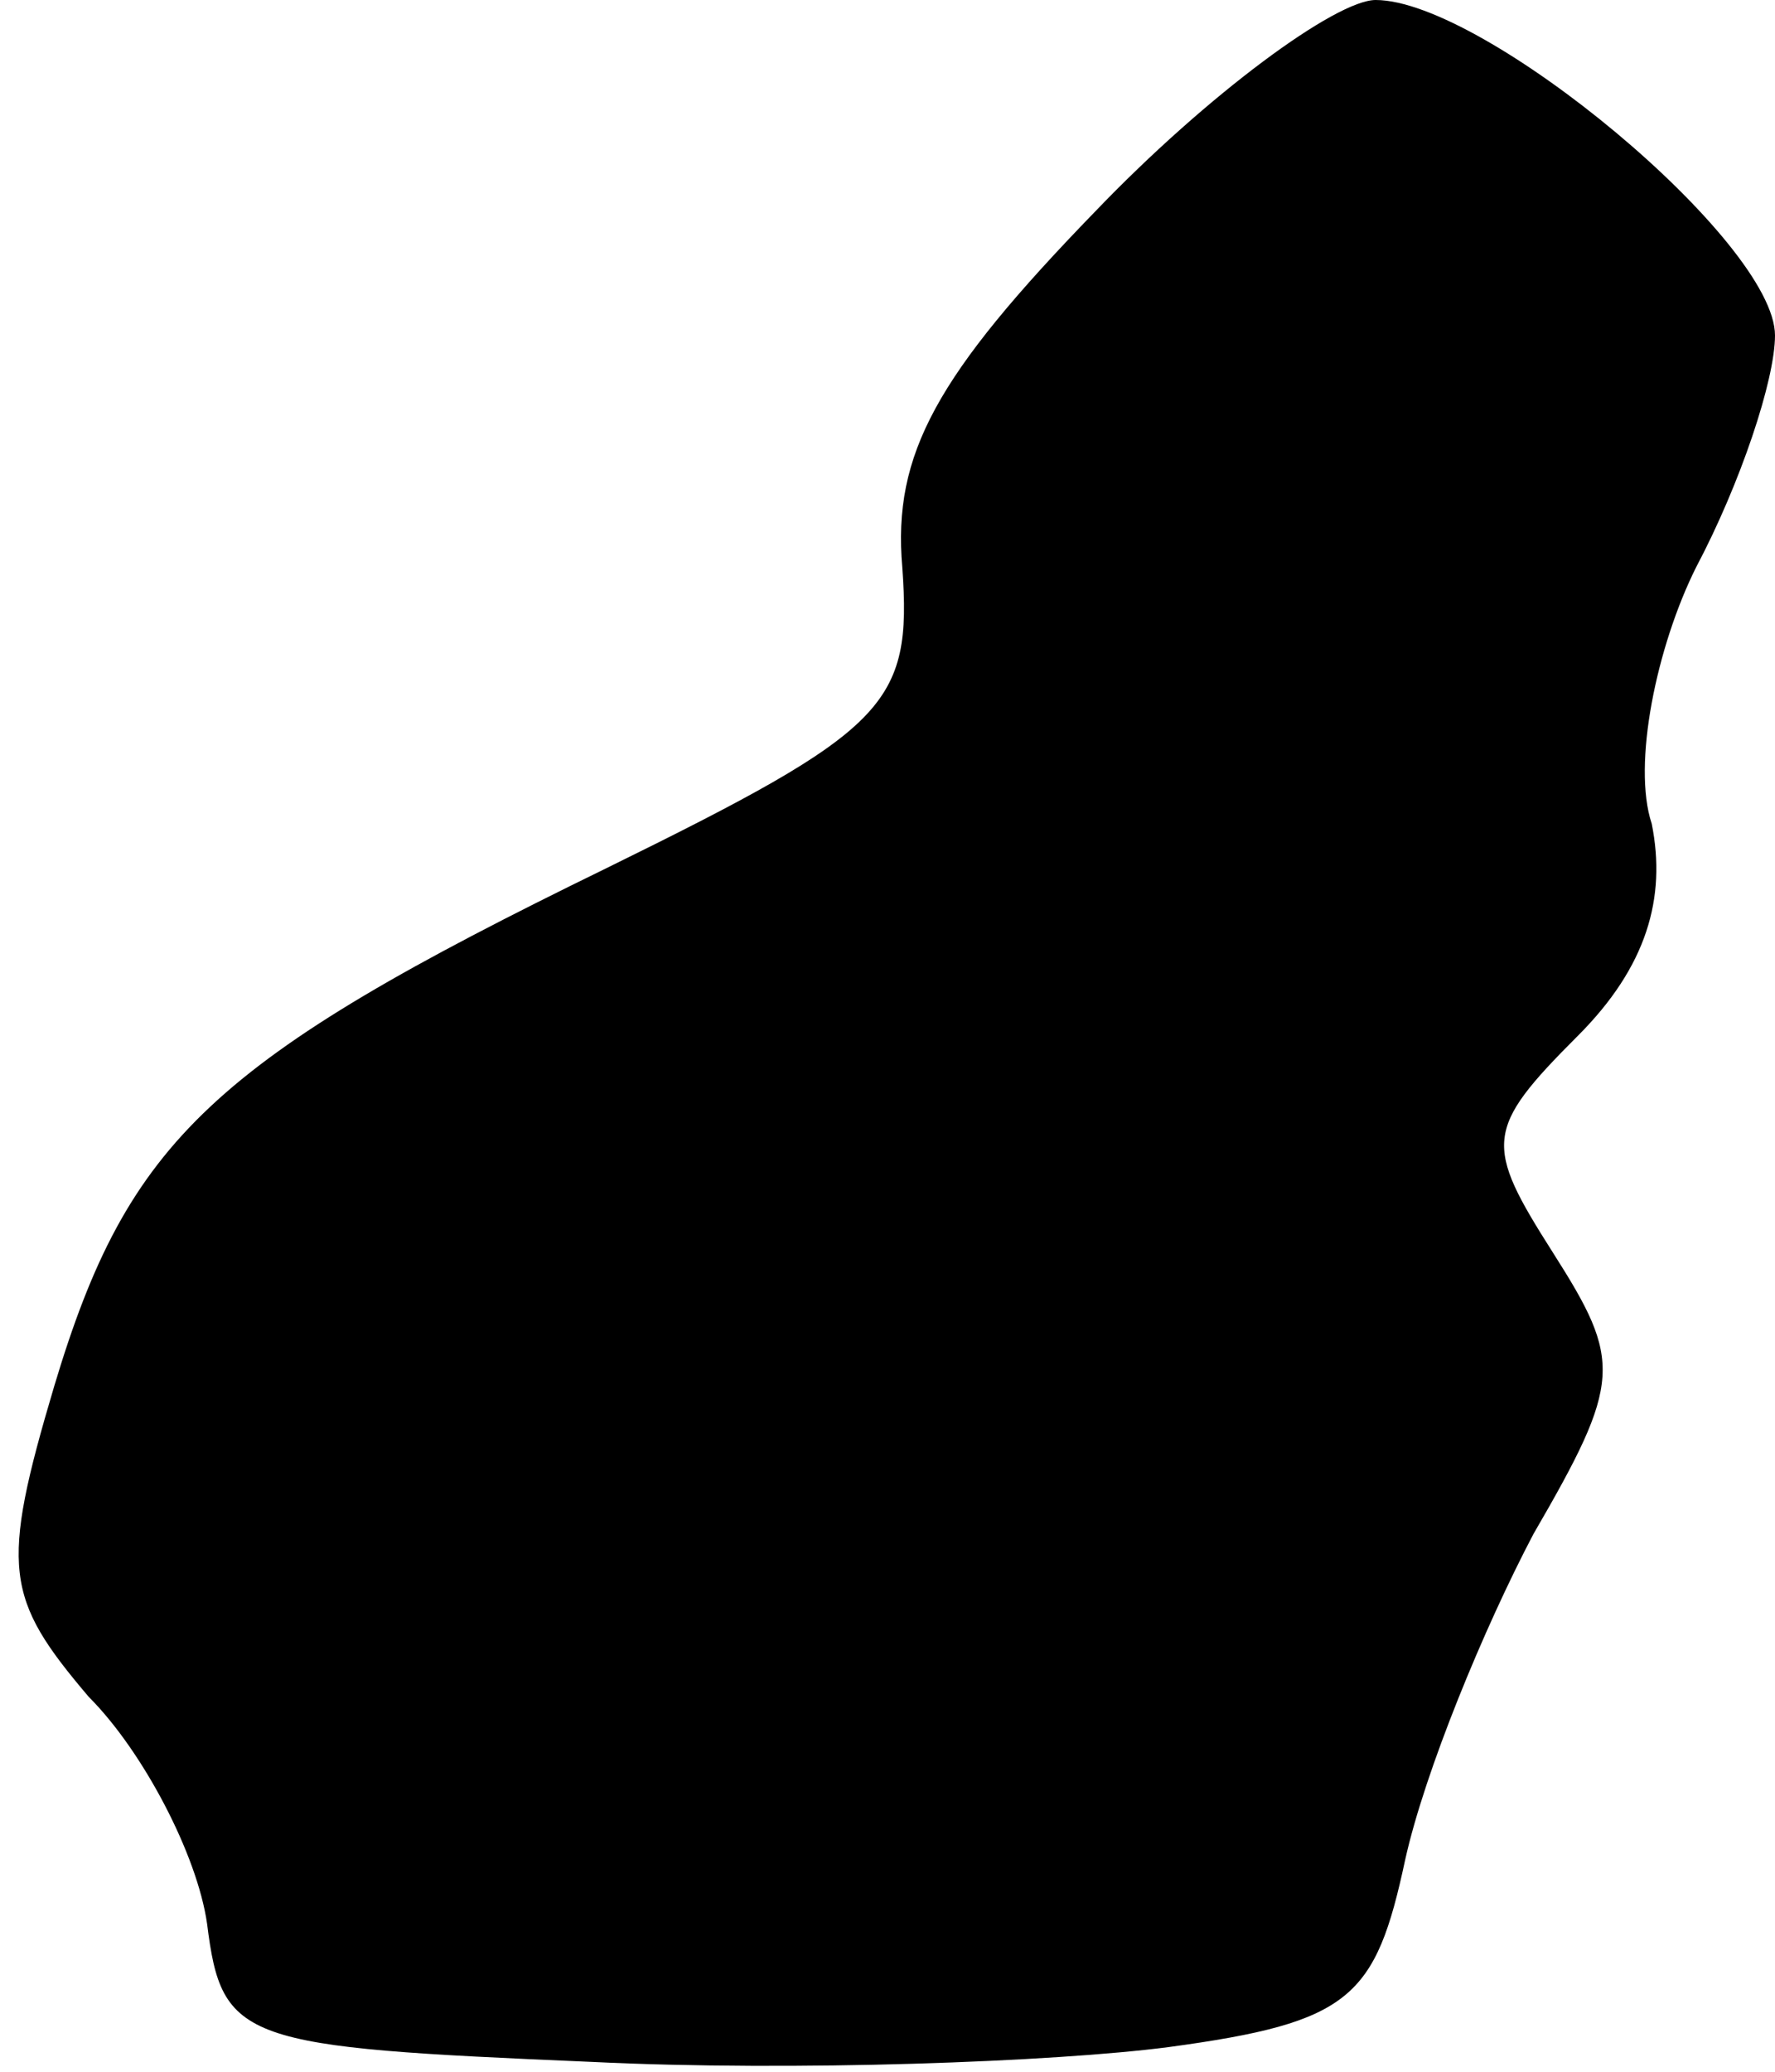 <?xml version="1.0" standalone="no"?>
<!DOCTYPE svg PUBLIC "-//W3C//DTD SVG 20010904//EN"
 "http://www.w3.org/TR/2001/REC-SVG-20010904/DTD/svg10.dtd">
<svg version="1.0" xmlns="http://www.w3.org/2000/svg"
 width="36pt" height="42pt" viewBox="0 0 36 42"
 preserveAspectRatio="xMidYMid meet">
<g transform="translate(0,42) scale(0.1,-0.1)"
fill="#000000" stroke="none">
<path fill="#000000" stroke="none" d="M222 377 c-32 -33 -41 -49 -39 -72 2
-28 -3 -33 -60 -61 -80 -39 -97 -55 -112 -105 -11 -37 -10 -43 7 -63 11 -11
22 -32 24 -46 3 -24 7 -25 78 -28 41 -2 94 0 117 3 37 5 42 10 48 38 4 18 16
47 26 66 18 31 18 35 4 57 -14 22 -14 25 5 44 14 14 18 28 15 43 -4 12 1 36 9
52 9 17 16 38 16 47 0 19 -59 68 -81 68 -8 0 -34 -19 -57 -43z"/>
</g>
</svg>
